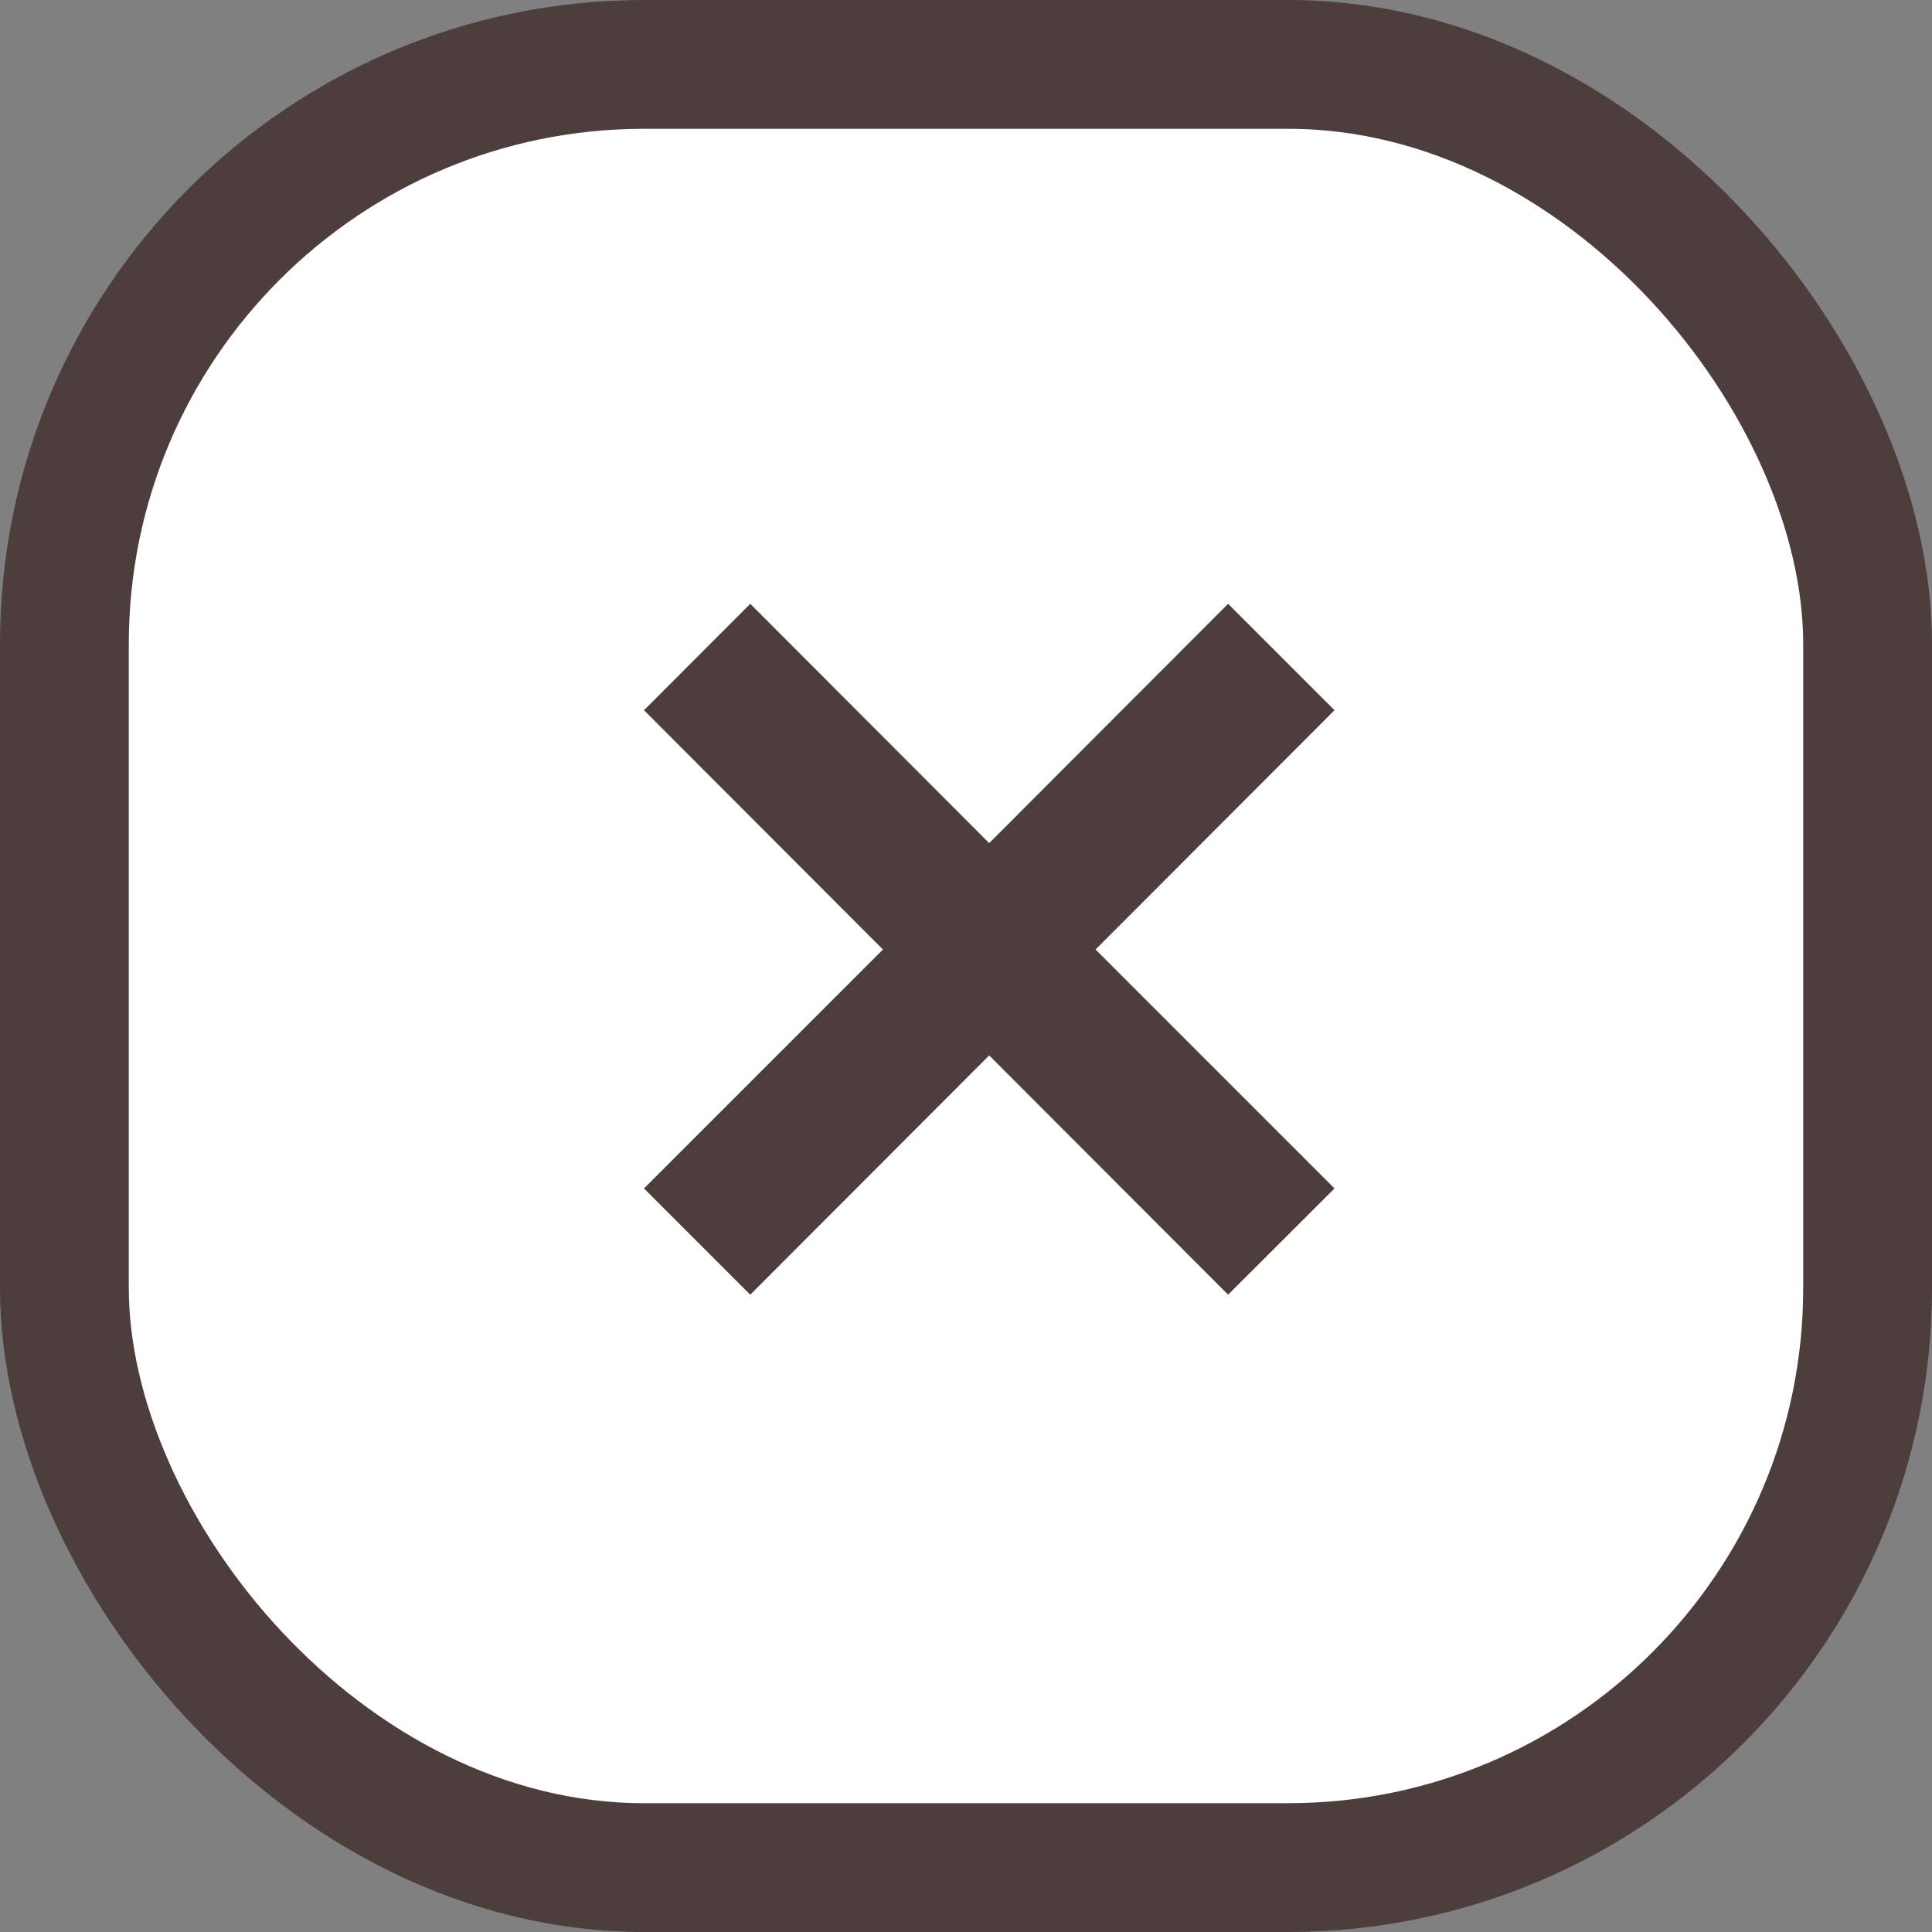 <svg width="15" height="15" viewBox="0 0 15 15" fill="none" xmlns="http://www.w3.org/2000/svg">
<rect x="0" y="0" width="15" height="15" fill="#808080" stroke="none"/>
<rect x="0.5" y="0.5" width="14" height="14" rx="4.5" fill="white" stroke="#4D3D3D"/>
<path d="M9.535 4.688L7.68 6.546L5.825 4.688L5 5.514L6.855 7.372L5 9.227L5.825 10.052L7.68 8.194L9.535 10.052L10.361 9.227L8.506 7.372L10.361 5.514L9.535 4.688Z" fill="#4D3D3D"/>
</svg>
